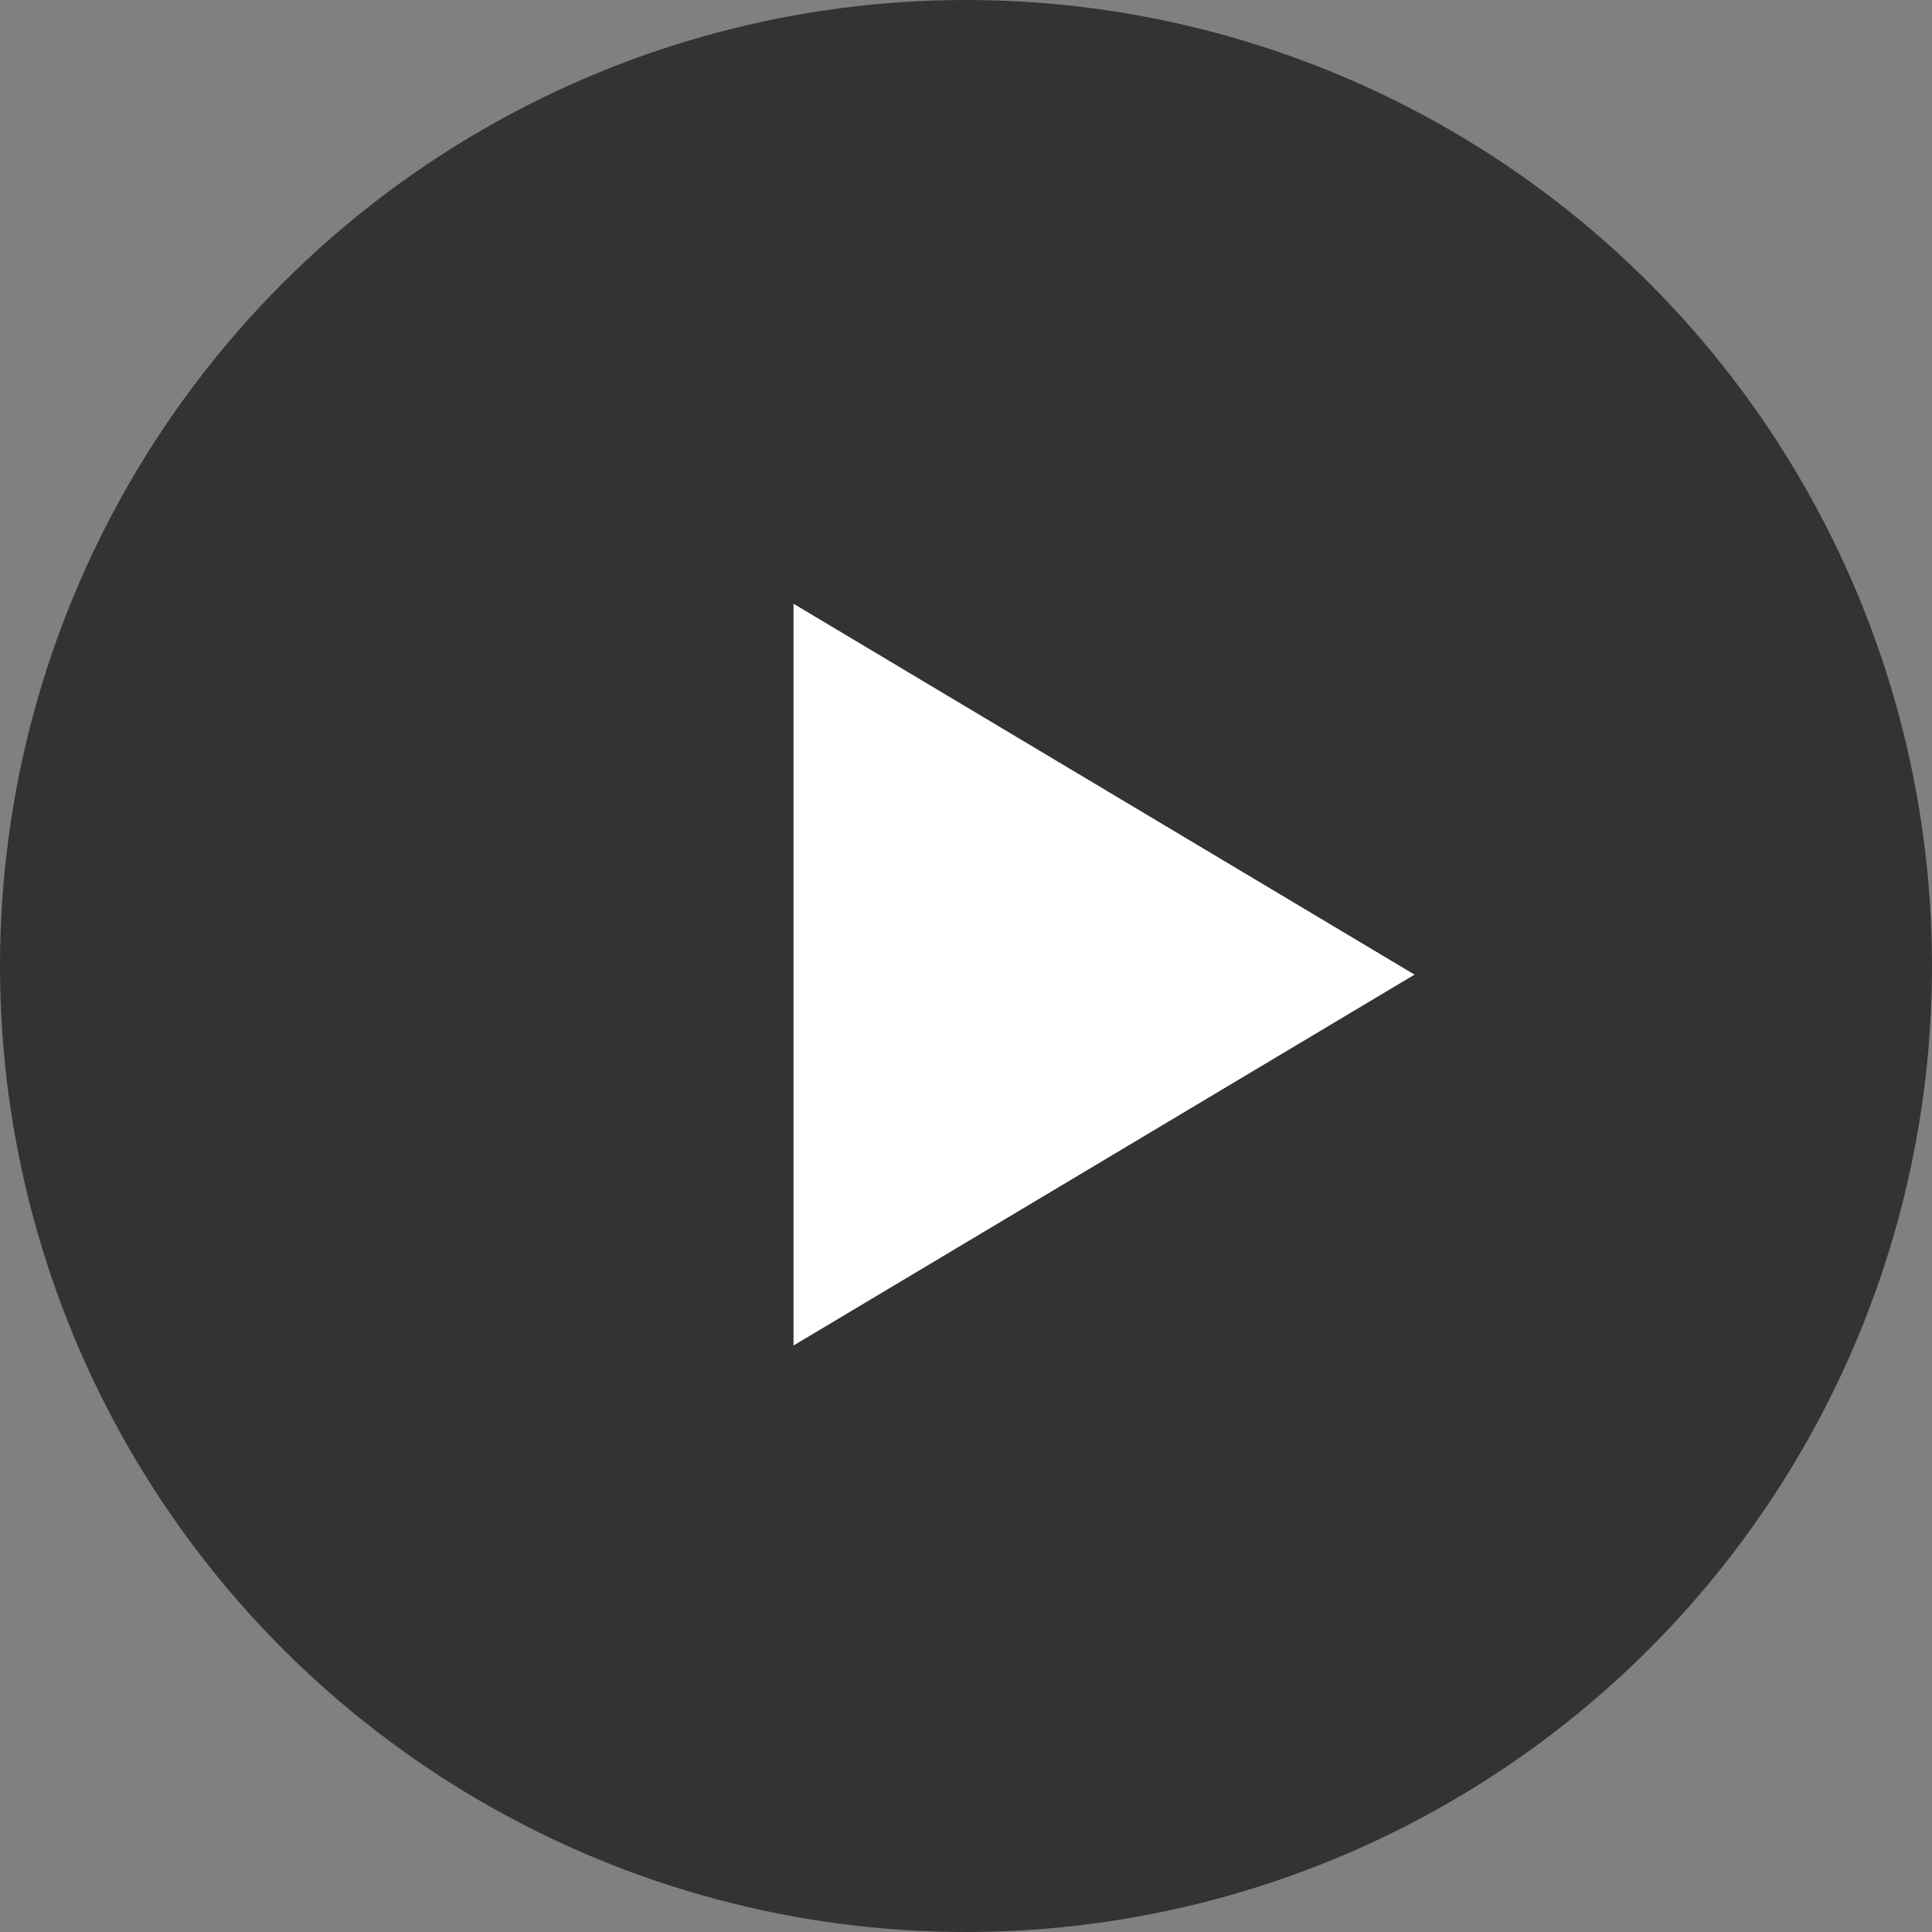 <svg width="88" height="88" viewBox="0 0 88 88" fill="none" xmlns="http://www.w3.org/2000/svg">
<rect x="0" y="0" width="88" height="88" fill="#808080" stroke="none"/>
<circle opacity="0.6" cx="44" cy="44" r="44" fill="black"/>
<path d="M64.43 44.393L36.144 61.286L36.144 27.5L64.43 44.393Z" fill="white"/>
</svg>
